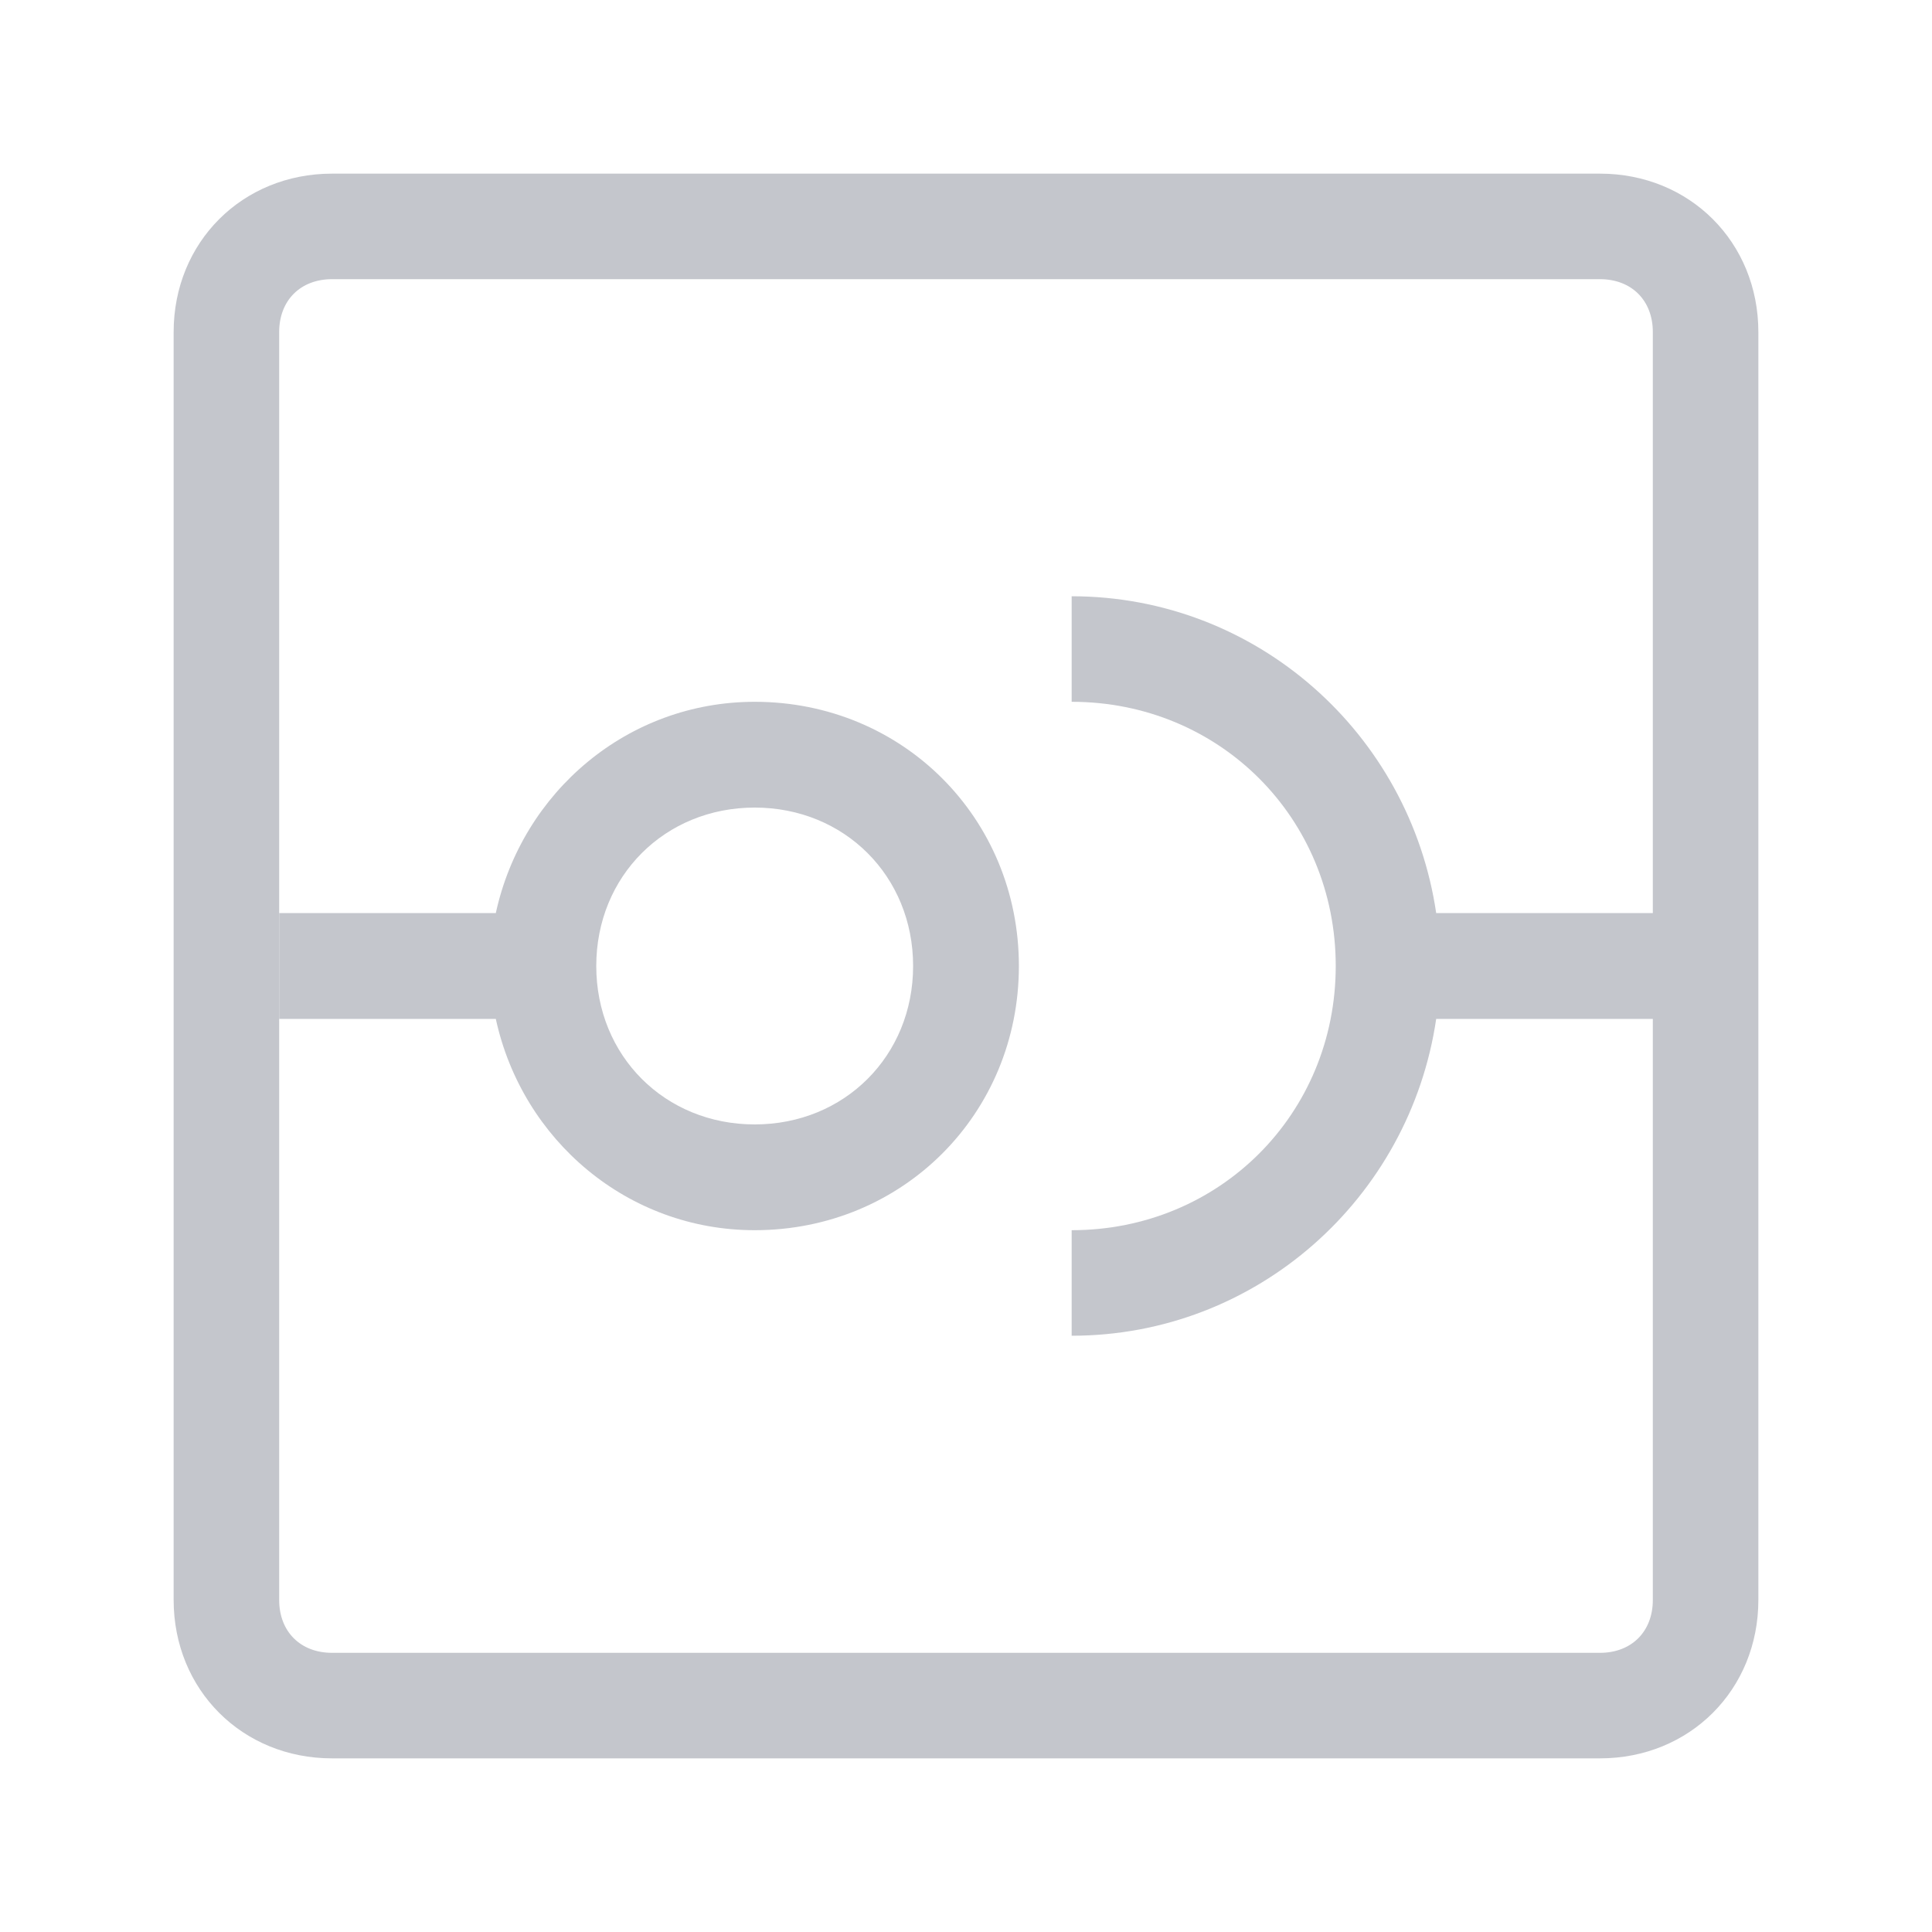 <?xml version="1.0" encoding="UTF-8"?>
<svg width="16px" height="16px" viewBox="0 0 16 16" version="1.1" xmlns="http://www.w3.org/2000/svg" xmlns:xlink="http://www.w3.org/1999/xlink">
    <title>-mockplus-</title>
    <g id="基础设施" stroke="none" stroke-width="1" fill="none" fill-rule="evenodd">
        <g id="功能菜单页面" transform="translate(-504, -682)" fill-rule="nonzero">
            <g id="-mockplus-dup-|D03B553D-AD3D-4370-96F4-5B72A586E42B|3.数据录入/4.Input输入框/中-已输入-带图标备份-20" transform="translate(492, 674)">
                <g id="-mockplus-dup-|FEC3BEBF-74B7-4D71-AF9E-FF3BABCBFD15|✏️Icon" transform="translate(12, 8)">
                    <g id="RuanJian" transform="translate(1, 1)">
                        <rect id="矩形" fill="#000000" opacity="0" x="0" y="0" width="14" height="14"></rect>
                        <path d="M5.25,4.812 C4.2,4.812 3.325,5.556 3.106,6.562 L1.312,6.562 L1.312,7.438 L3.106,7.438 C3.325,8.444 4.2,9.188 5.25,9.188 C6.475,9.188 7.438,8.225 7.438,7 C7.438,5.775 6.475,4.812 5.25,4.812 Z M5.25,8.312 C4.506,8.312 3.938,7.744 3.938,7 C3.938,6.256 4.506,5.688 5.25,5.688 C5.994,5.688 6.562,6.256 6.562,7 C6.562,7.744 5.994,8.312 5.25,8.312 Z" id="形状" fill="#C4C6CC"></path>
                        <path d="M12.25,0.438 L1.75,0.438 C1.006,0.438 0.438,1.006 0.438,1.75 L0.438,12.25 C0.438,12.994 1.006,13.562 1.75,13.562 L12.25,13.562 C12.994,13.562 13.562,12.994 13.562,12.25 L13.562,1.75 C13.562,1.006 12.994,0.438 12.25,0.438 Z M12.688,6.562 L10.894,6.562 C10.675,5.075 9.406,3.938 7.875,3.938 L7.875,4.812 C9.1,4.812 10.062,5.775 10.062,7 C10.062,8.225 9.1,9.188 7.875,9.188 L7.875,10.062 C9.406,10.062 10.675,8.925 10.894,7.438 L12.688,7.438 L12.688,12.25 C12.688,12.512 12.512,12.688 12.25,12.688 L1.75,12.688 C1.488,12.688 1.312,12.512 1.312,12.25 L1.312,1.75 C1.312,1.488 1.488,1.312 1.75,1.312 L12.25,1.312 C12.512,1.312 12.688,1.488 12.688,1.75 L12.688,6.562 Z" id="形状" fill="#C4C6CC"></path>
                    </g>
                </g>
            </g>
        </g>
    </g>
</svg>